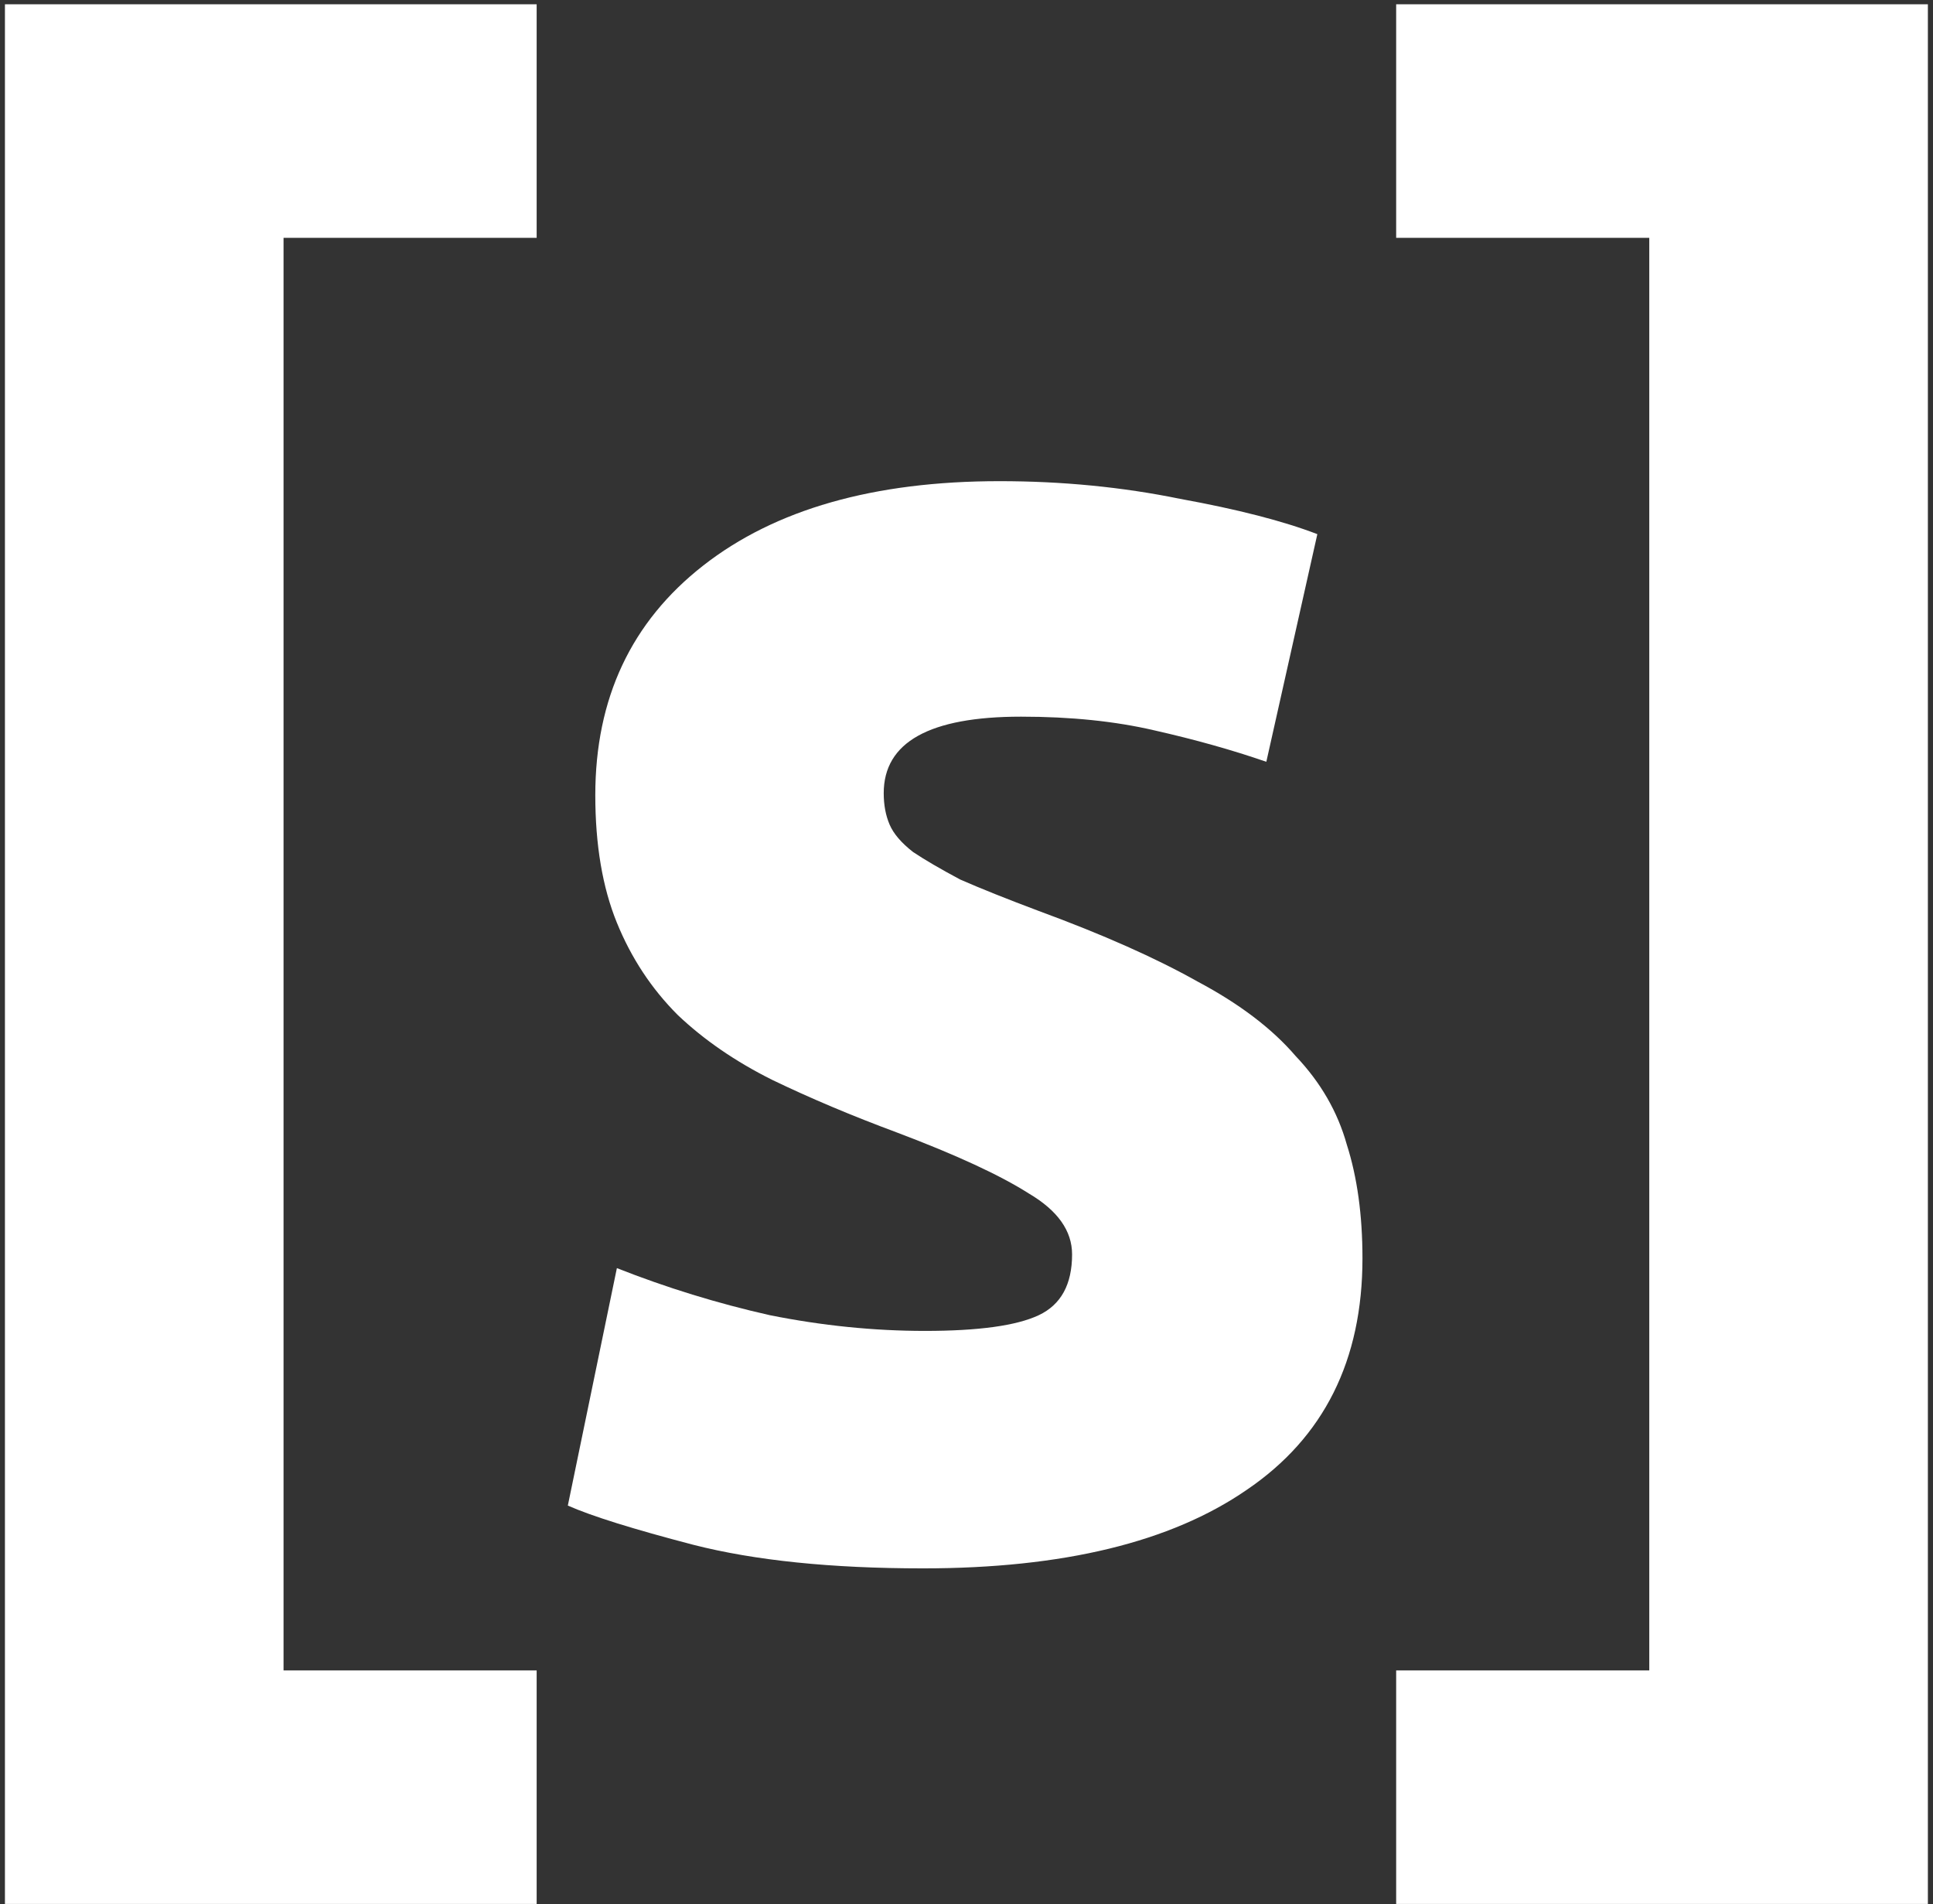 <svg width="266" height="262" viewBox="0 0 266 262" fill="none" xmlns="http://www.w3.org/2000/svg">
<rect x="0" y="0" width="266" height="262" fill="#333333" stroke="none"/>
<path d="M0.679 0.59H73.849V32.72H39.019V229.82H73.849V261.95H0.679V0.59ZM127.279 183.11C134.659 183.11 139.879 182.39 142.939 180.95C145.999 179.51 147.529 176.72 147.529 172.58C147.529 169.34 145.549 166.55 141.589 164.21C137.629 161.69 131.599 158.9 123.499 155.84C117.199 153.5 111.439 151.07 106.219 148.55C101.179 146.03 96.859 143.06 93.259 139.64C89.659 136.04 86.869 131.81 84.889 126.95C82.909 122.09 81.919 116.24 81.919 109.4C81.919 96.08 86.869 85.55 96.769 77.81C106.669 70.07 120.259 66.2 137.539 66.2C146.179 66.2 154.459 67.01 162.379 68.63C170.299 70.07 176.599 71.69 181.279 73.49L174.259 104.81C169.579 103.19 164.449 101.75 158.869 100.49C153.469 99.23 147.349 98.6 140.509 98.6C127.909 98.6 121.609 102.11 121.609 109.13C121.609 110.75 121.879 112.19 122.419 113.45C122.959 114.71 124.039 115.97 125.659 117.23C127.279 118.31 129.439 119.57 132.139 121.01C135.019 122.27 138.619 123.71 142.939 125.33C151.759 128.57 159.049 131.81 164.809 135.05C170.569 138.11 175.069 141.53 178.309 145.31C181.729 148.91 184.069 152.96 185.329 157.46C186.769 161.96 187.489 167.18 187.489 173.12C187.489 187.16 182.179 197.78 171.559 204.98C161.119 212.18 146.269 215.78 127.009 215.78C114.409 215.78 103.879 214.7 95.419 212.54C87.139 210.38 81.379 208.58 78.139 207.14L84.889 174.47C91.729 177.17 98.749 179.33 105.949 180.95C113.149 182.39 120.259 183.11 127.279 183.11ZM265.296 261.95H192.126V229.82H226.956V32.72H192.126V0.59H265.296V261.95Z" fill="white"/>
</svg>
